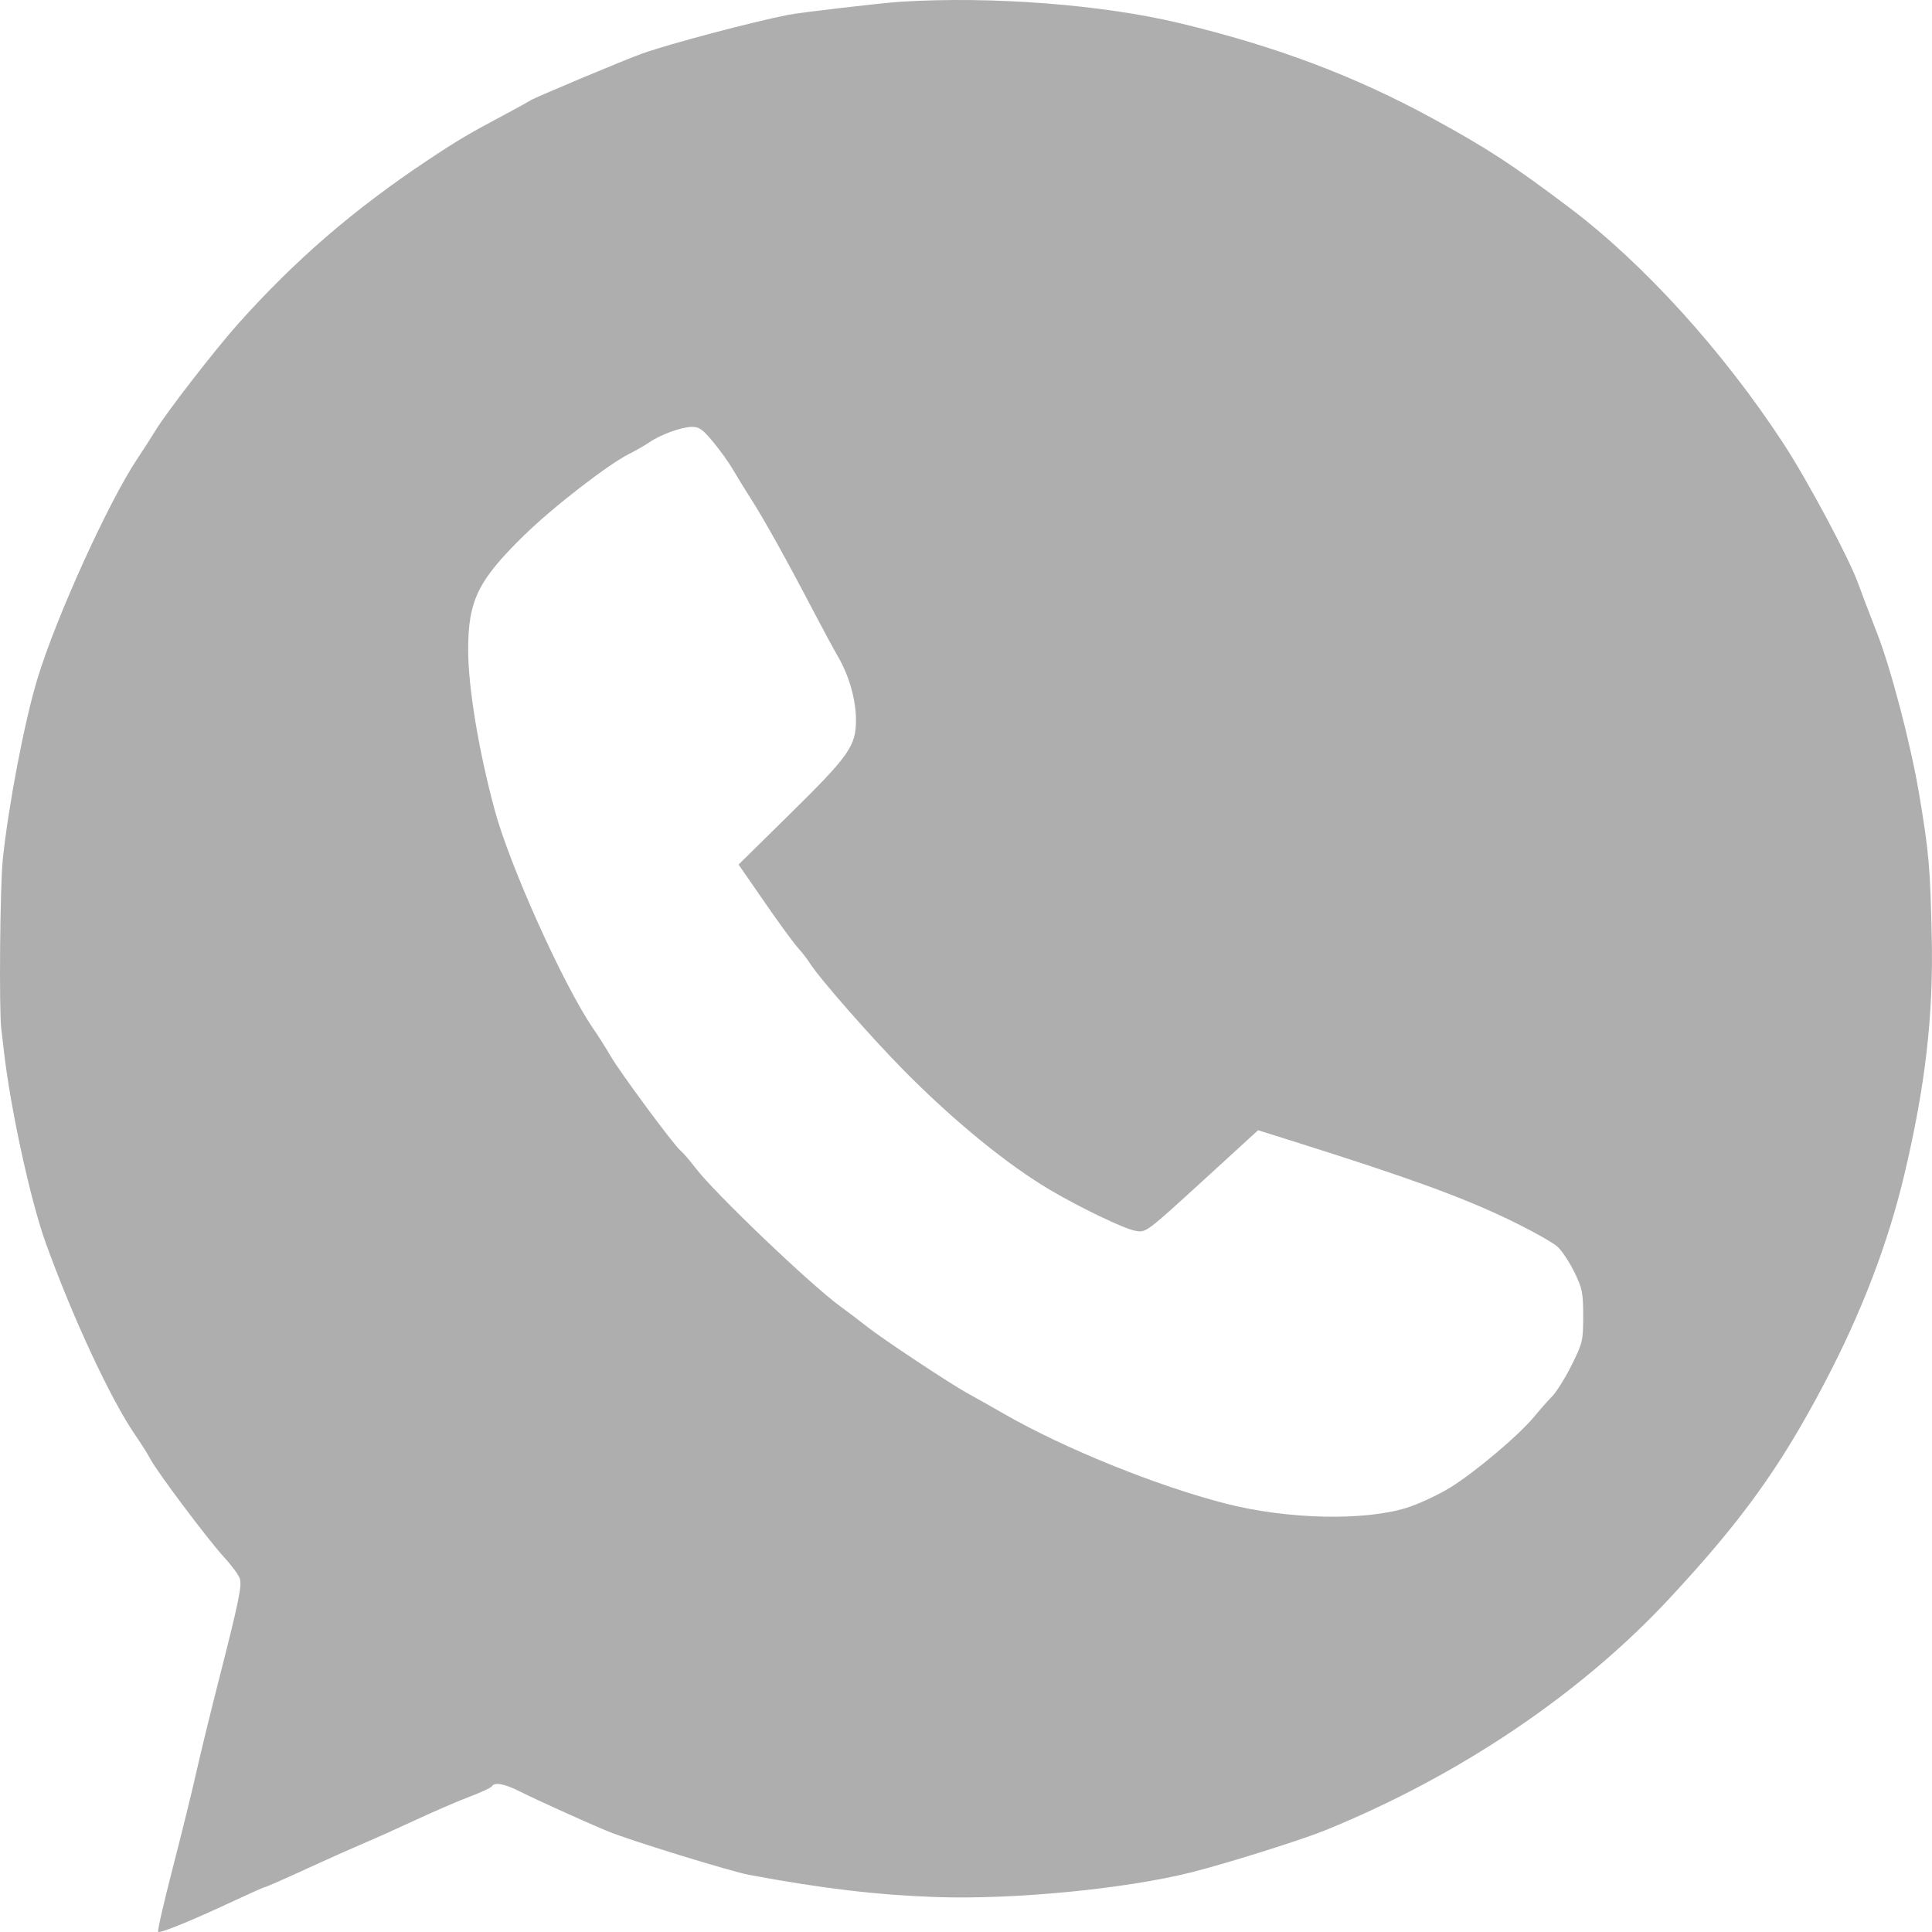 <svg width="22" height="22" viewBox="0 0 22 22" fill="none" xmlns="http://www.w3.org/2000/svg">
<path fill-rule="evenodd" clip-rule="evenodd" d="M10.252 0.02C10.047 0.033 9.11 0.142 8.976 0.169C8.56 0.251 7.64 0.495 7.318 0.608C7.133 0.673 6.082 1.113 6.041 1.143C6.023 1.155 5.91 1.218 5.788 1.283C5.34 1.521 5.213 1.596 4.874 1.822C4.026 2.385 3.355 2.966 2.702 3.698C2.437 3.997 1.891 4.702 1.768 4.906C1.727 4.974 1.633 5.121 1.559 5.231C1.229 5.729 0.635 7.037 0.425 7.733C0.278 8.218 0.096 9.171 0.032 9.784C0 10.088 -0.012 11.513 0.015 11.719C0.021 11.77 0.036 11.889 0.046 11.982C0.121 12.632 0.346 13.663 0.517 14.143C0.826 15.002 1.261 15.937 1.545 16.349C1.61 16.442 1.685 16.562 1.712 16.614C1.79 16.762 2.359 17.52 2.546 17.726C2.639 17.827 2.723 17.941 2.732 17.979C2.755 18.065 2.717 18.244 2.502 19.09C2.406 19.464 2.287 19.952 2.237 20.174C2.188 20.395 2.065 20.892 1.965 21.279C1.865 21.665 1.791 21.989 1.801 21.998C1.821 22.018 2.18 21.872 2.658 21.648C2.845 21.561 3.005 21.49 3.012 21.49C3.028 21.49 3.262 21.386 3.643 21.211C3.782 21.147 4.002 21.05 4.132 20.994C4.262 20.939 4.532 20.818 4.732 20.725C4.931 20.632 5.204 20.514 5.338 20.463C5.473 20.412 5.59 20.358 5.6 20.342C5.633 20.29 5.744 20.311 5.926 20.403C6.102 20.492 6.681 20.754 6.924 20.854C7.167 20.955 8.322 21.311 8.533 21.35C9.364 21.505 9.99 21.579 10.658 21.602C11.546 21.633 12.819 21.509 13.573 21.319C13.989 21.213 14.823 20.951 15.095 20.84C16.614 20.222 17.999 19.289 19.009 18.203C19.837 17.313 20.273 16.707 20.778 15.745C21.199 14.944 21.498 14.161 21.685 13.376C21.925 12.364 22.017 11.566 21.997 10.666C21.98 9.884 21.965 9.704 21.856 9.056C21.759 8.476 21.531 7.606 21.37 7.198C21.29 6.993 21.195 6.744 21.159 6.644C21.06 6.365 20.586 5.476 20.312 5.056C19.623 4.001 18.719 3.004 17.87 2.364C17.223 1.876 16.941 1.692 16.325 1.355C15.434 0.868 14.543 0.531 13.438 0.265C12.553 0.052 11.293 -0.045 10.252 0.02ZM8.122 5.034C8.202 5.131 8.304 5.273 8.349 5.352C8.395 5.43 8.485 5.578 8.551 5.68C8.696 5.906 8.957 6.374 9.25 6.935C9.371 7.165 9.502 7.409 9.543 7.478C9.668 7.692 9.747 7.969 9.747 8.196C9.747 8.496 9.672 8.603 8.992 9.272L8.41 9.845L8.705 10.271C8.867 10.506 9.037 10.739 9.084 10.79C9.13 10.841 9.192 10.921 9.222 10.968C9.329 11.139 9.929 11.822 10.298 12.195C10.87 12.773 11.478 13.268 11.966 13.555C12.3 13.752 12.799 13.991 12.922 14.014C13.053 14.038 13.032 14.053 13.77 13.379L14.326 12.87L14.742 13.001C16.037 13.409 16.636 13.626 17.176 13.885C17.436 14.01 17.69 14.152 17.741 14.201C17.791 14.25 17.876 14.38 17.93 14.491C18.018 14.672 18.028 14.721 18.028 14.986C18.028 15.268 18.022 15.291 17.897 15.544C17.825 15.688 17.725 15.849 17.675 15.9C17.625 15.951 17.533 16.055 17.47 16.132C17.294 16.345 16.796 16.765 16.514 16.939C16.375 17.024 16.151 17.128 16.017 17.17C15.53 17.321 14.657 17.301 13.959 17.122C13.174 16.921 12.123 16.496 11.435 16.101C11.279 16.011 11.094 15.907 11.025 15.87C10.829 15.763 10.055 15.251 9.868 15.103C9.776 15.03 9.643 14.93 9.574 14.88C9.238 14.637 8.138 13.587 7.919 13.299C7.854 13.213 7.777 13.124 7.747 13.1C7.673 13.039 7.066 12.219 6.955 12.029C6.906 11.944 6.813 11.797 6.749 11.704C6.409 11.203 5.8 9.849 5.631 9.216C5.449 8.54 5.331 7.825 5.331 7.398C5.331 6.838 5.444 6.608 5.968 6.096C6.299 5.772 6.928 5.286 7.169 5.166C7.243 5.129 7.343 5.072 7.392 5.038C7.519 4.95 7.758 4.863 7.877 4.861C7.962 4.86 8 4.887 8.122 5.034Z" fill="#AEAEAE"/>
</svg>
